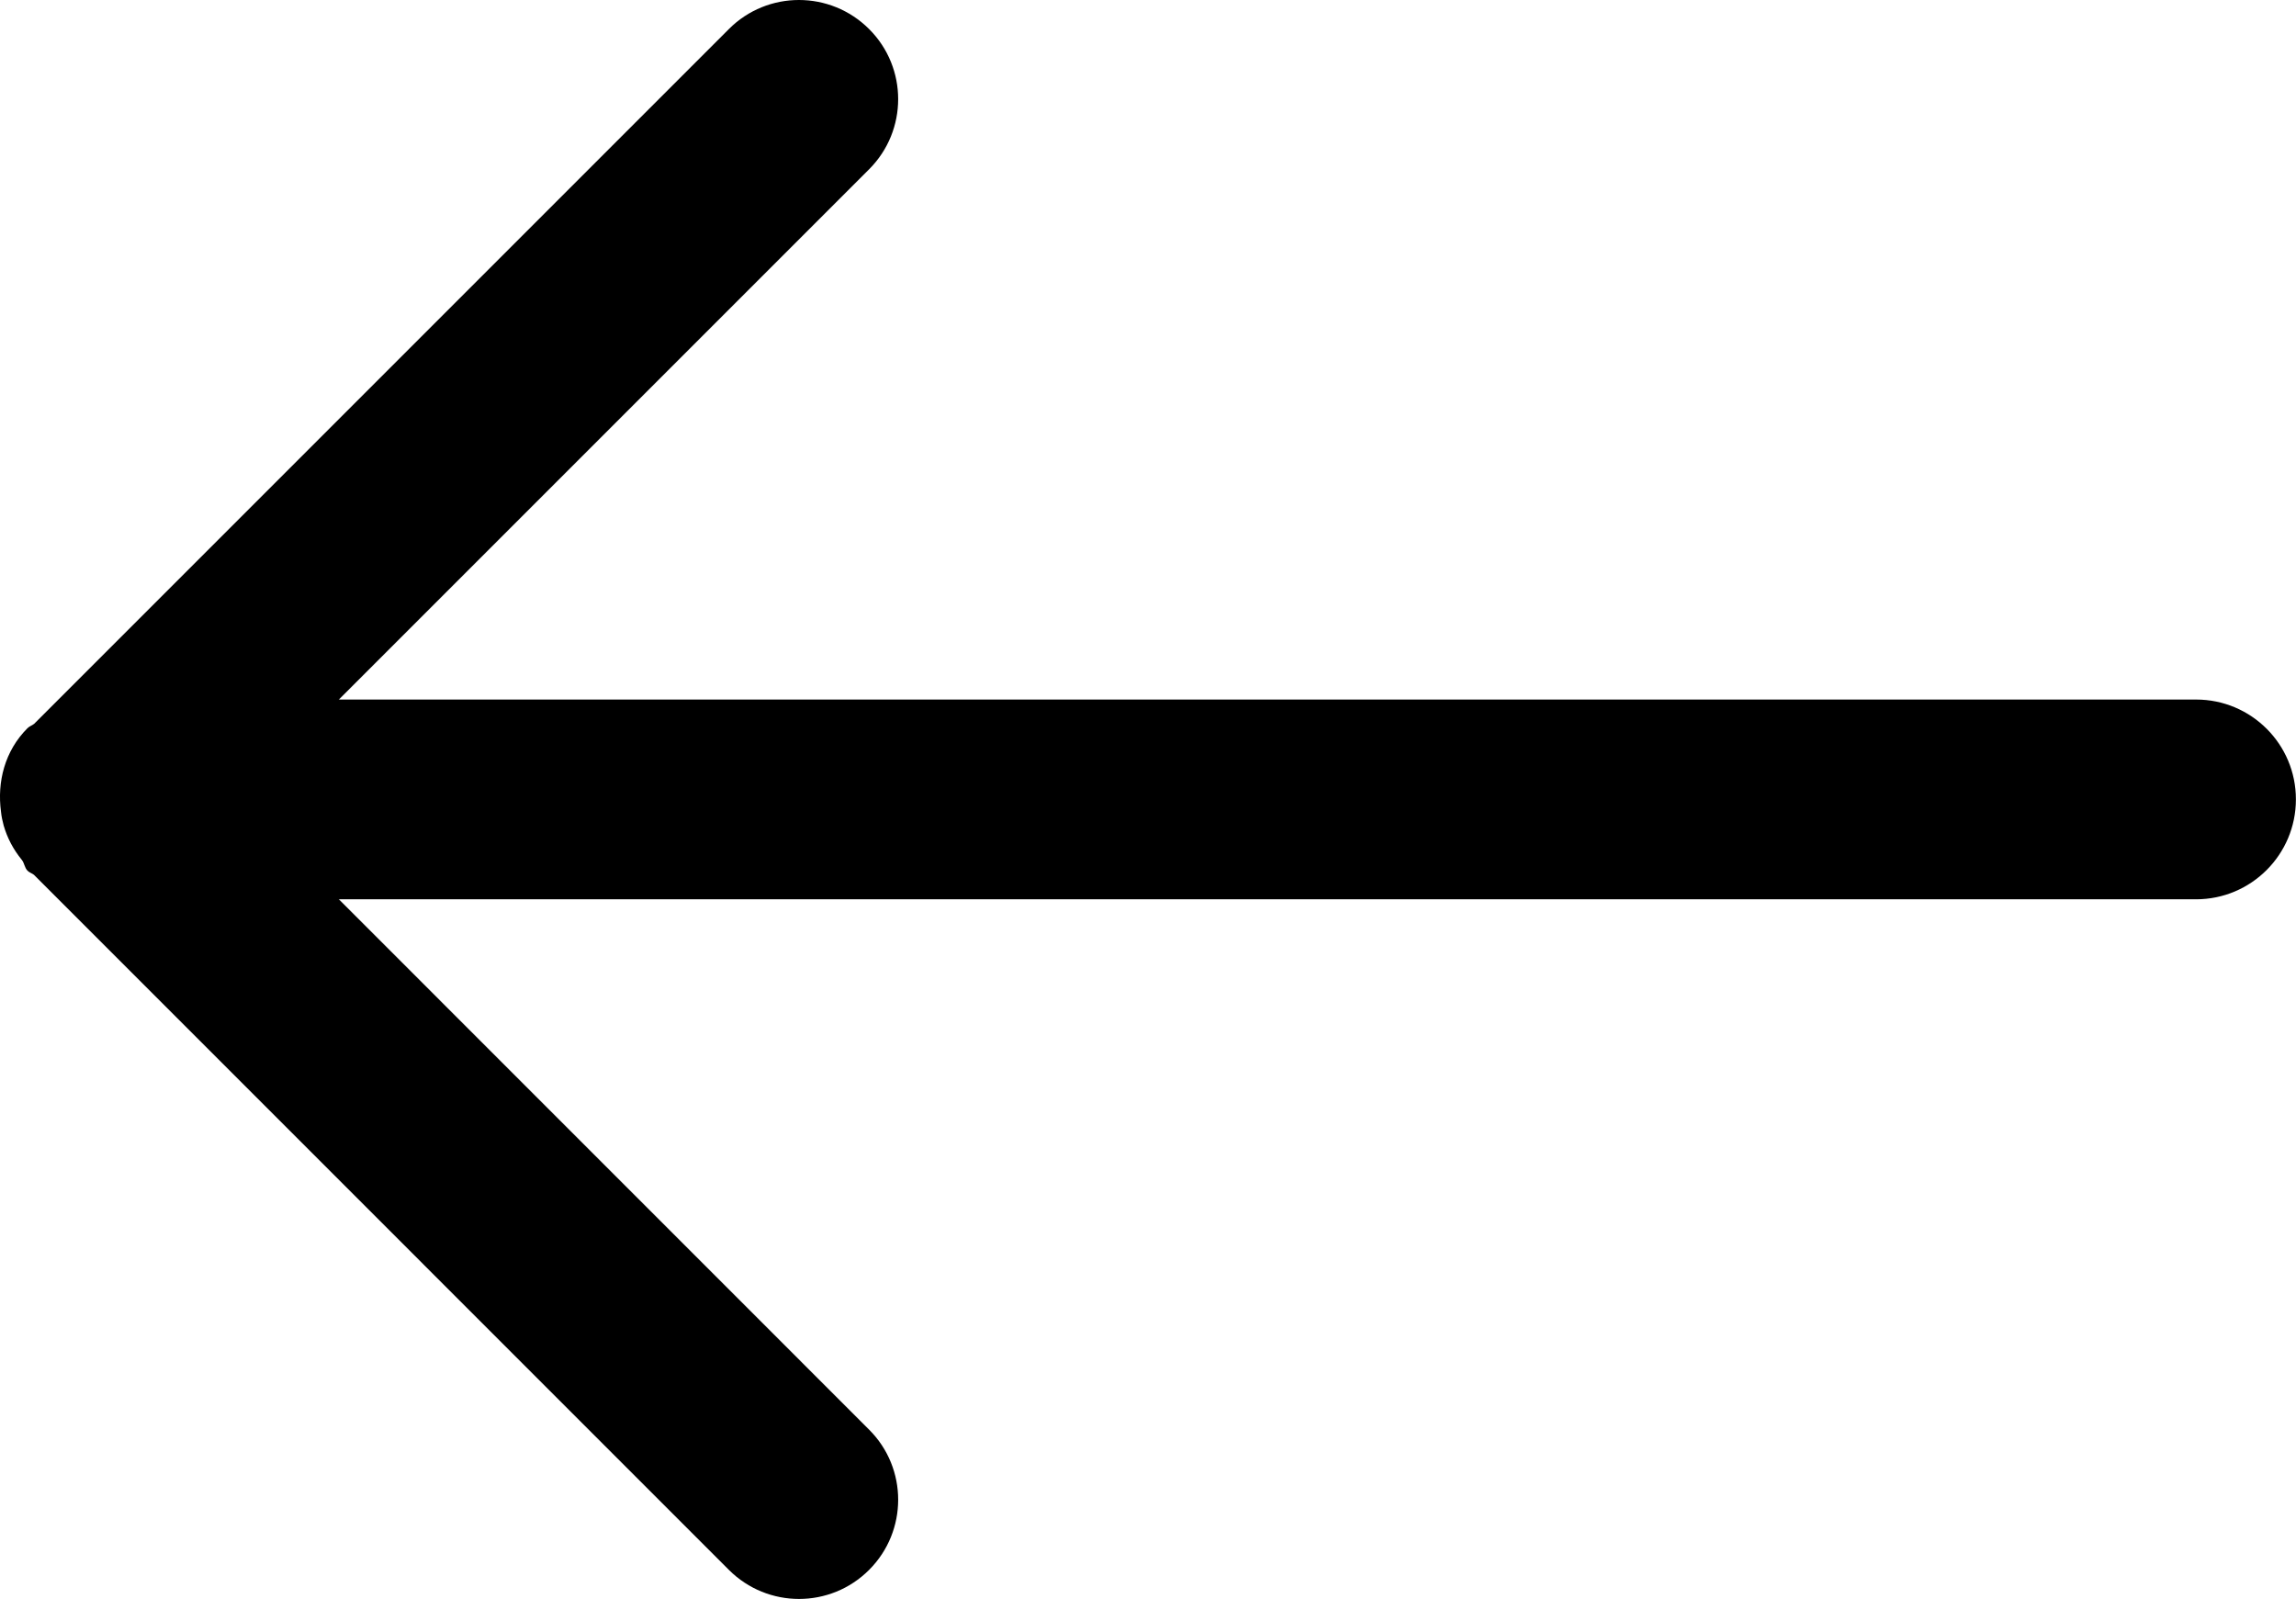 <?xml version="1.0" encoding="iso-8859-1"?>
<!-- Generator: Adobe Illustrator 18.0.0, SVG Export Plug-In . SVG Version: 6.00 Build 0)  -->
<!DOCTYPE svg PUBLIC "-//W3C//DTD SVG 1.1//EN" "http://www.w3.org/Graphics/SVG/1.1/DTD/svg11.dtd">
<svg version="1.1" id="Capa_1" xmlns="http://www.w3.org/2000/svg" xmlns:xlink="http://www.w3.org/1999/xlink" x="0px" y="0px"
	 viewBox="0 0 22.989 16.009" style="enable-background:new 0 0 22.989 16.009;" xml:space="preserve">
<g id="arrow-L">
	<g>
		<path style="fill-rule:evenodd;clip-rule:evenodd;" d="M21.989,7.004H3.393l5.309-5.309c0.388-0.388,0.388-1.017,0-1.404
			c-0.388-0.388-1.017-0.388-1.404,0L0.342,7.247C0.321,7.264,0.295,7.271,0.275,7.291C0.047,7.519-0.03,7.829,0.01,8.127
			c0.005,0.049,0.014,0.091,0.027,0.139C0.073,8.39,0.133,8.505,0.219,8.61c0.026,0.033,0.026,0.077,0.057,0.108
			c0.019,0.019,0.044,0.025,0.064,0.041l6.958,6.959c0.388,0.388,1.017,0.388,1.404,0c0.388-0.388,0.388-1.017,0-1.404L3.393,9.004
			h18.595c0.552,0,1-0.448,1-1C22.989,7.452,22.541,7.004,21.989,7.004z"/>
	</g>
</g>
<g>
</g>
<g>
</g>
<g>
</g>
<g>
</g>
<g>
</g>
<g>
</g>
<g>
</g>
<g>
</g>
<g>
</g>
<g>
</g>
<g>
</g>
<g>
</g>
<g>
</g>
<g>
</g>
<g>
</g>
</svg>
